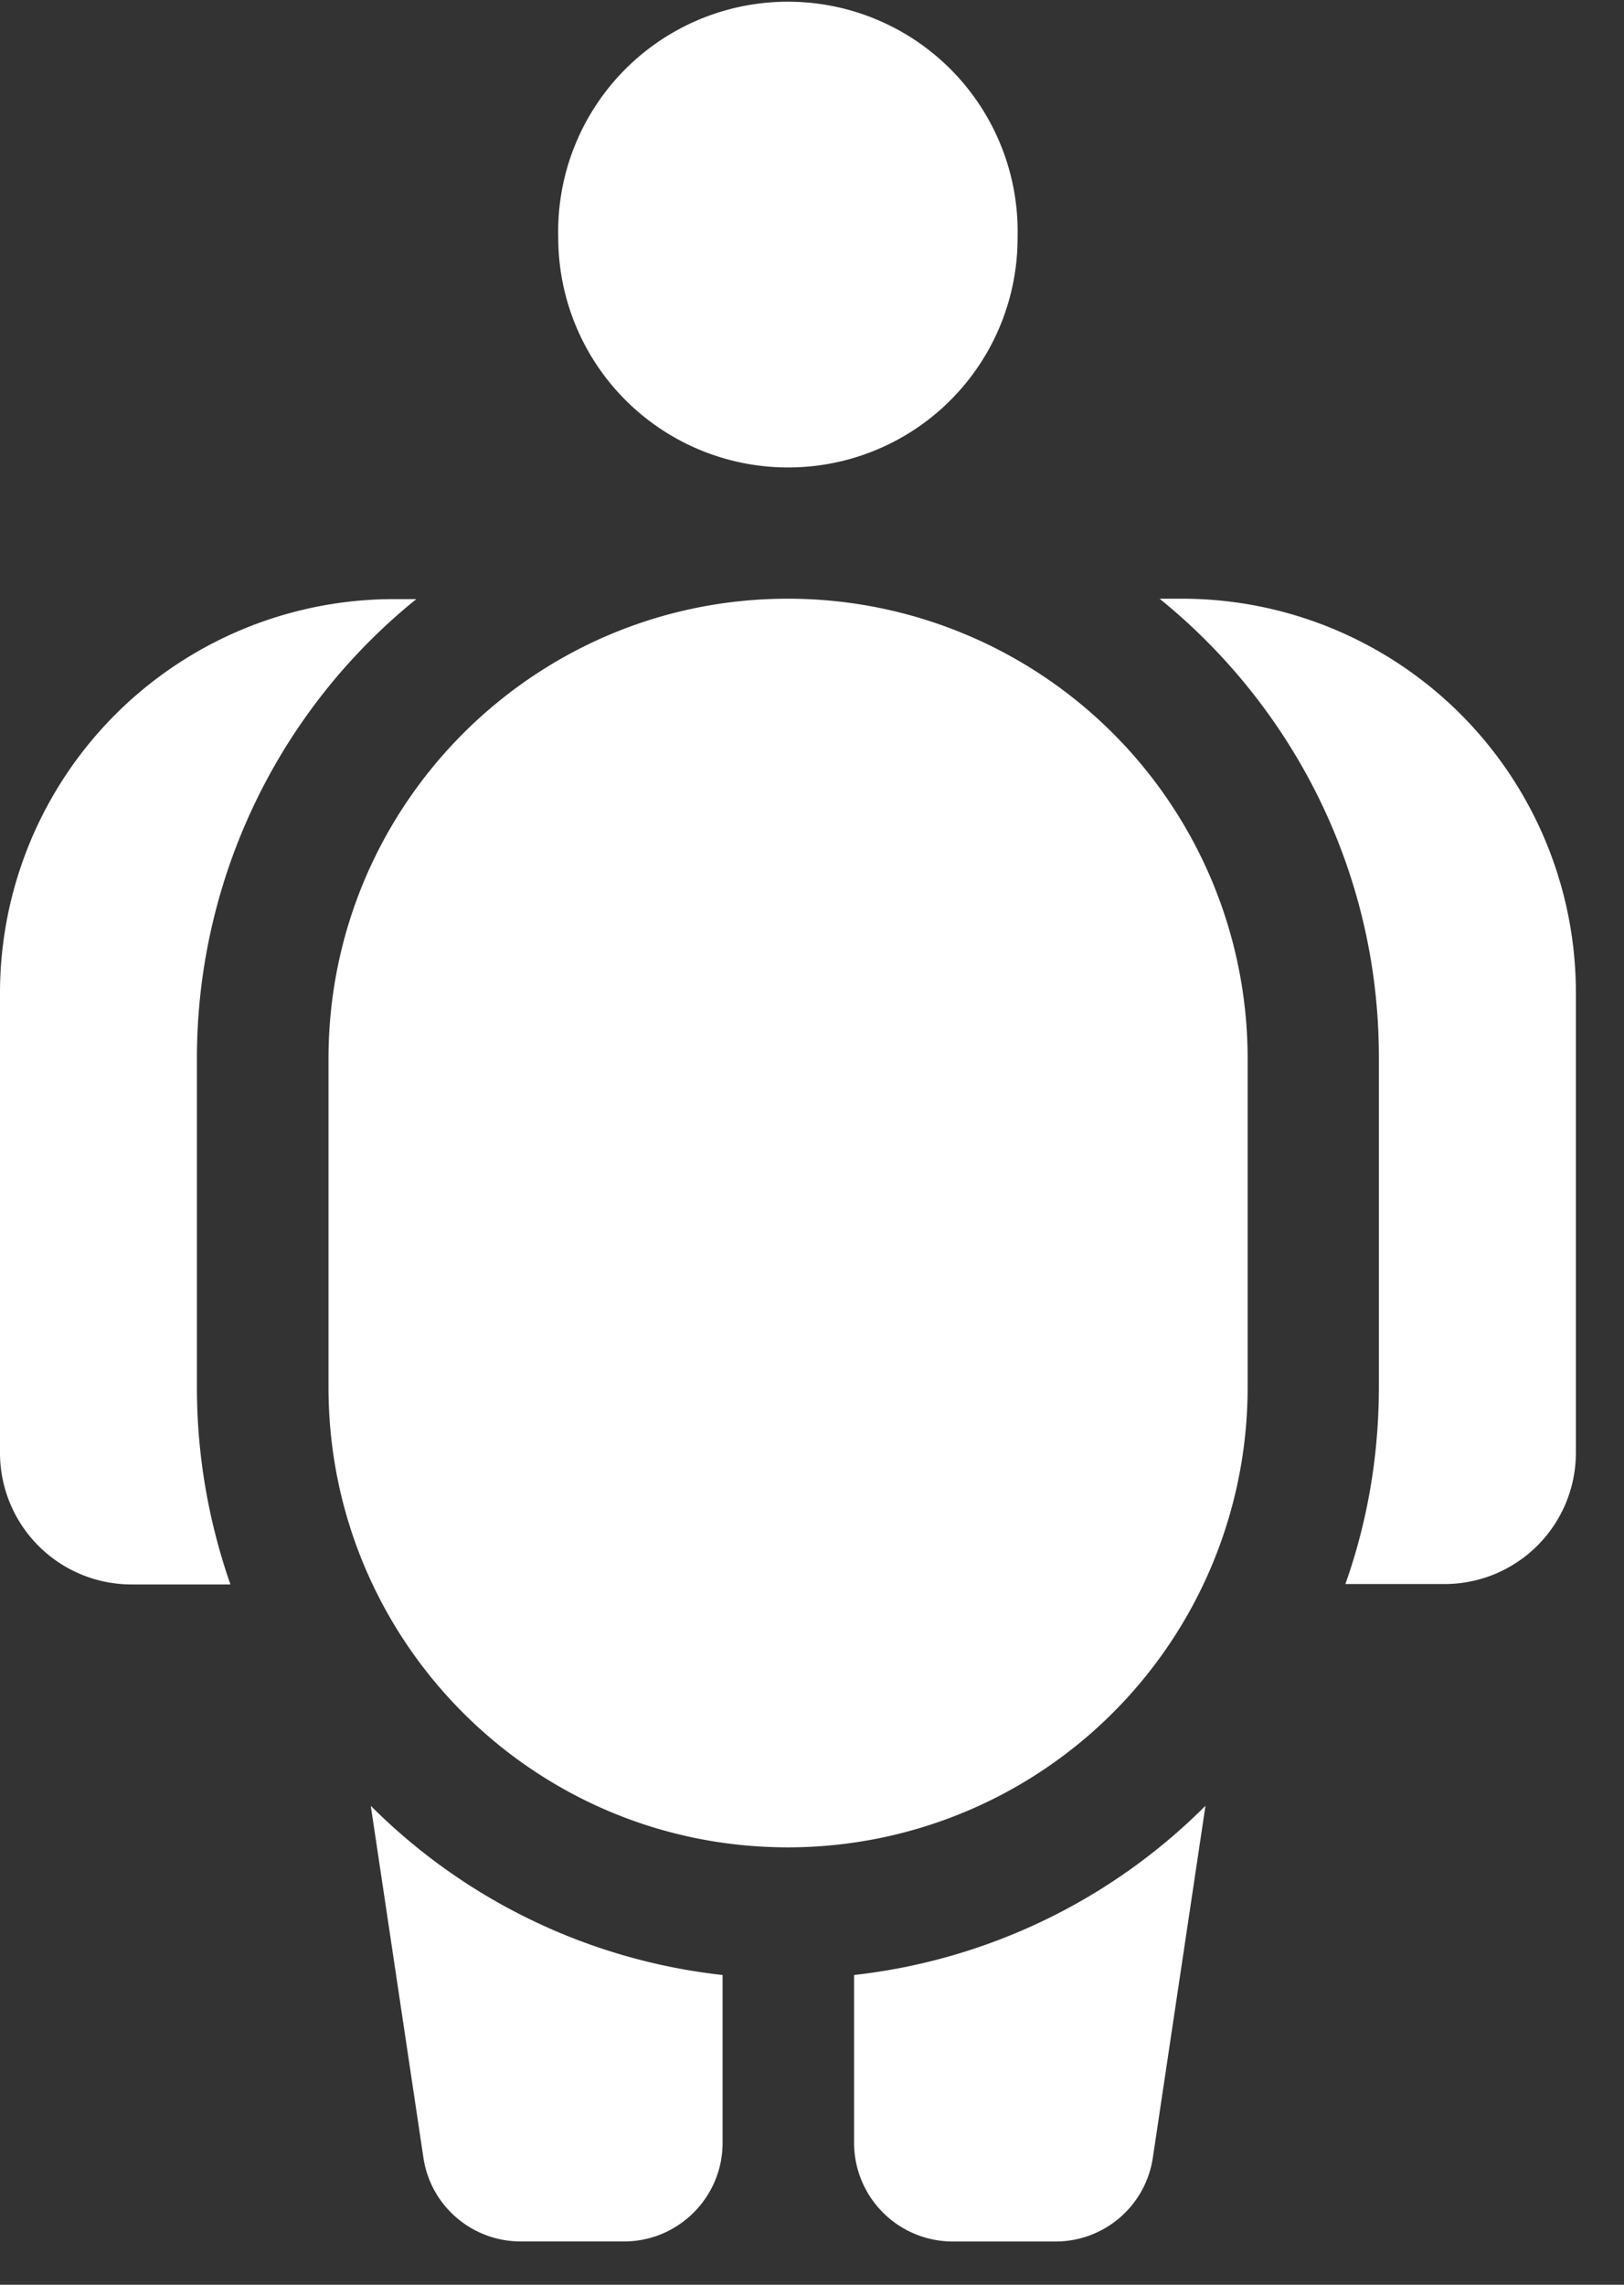 <svg width="32" height="45" fill="none" xmlns="http://www.w3.org/2000/svg"><rect width="100%" height="100%" fill="#333333" stroke="none"/><path d="M15.526 9.207A4.527 4.527 0 0111 4.681a4.527 4.527 0 119.051-.008 4.519 4.519 0 01-4.525 4.534zm-10.985 22H2.585A2.592 2.592 0 010 28.622v-9.06A7.76 7.76 0 017.763 11.8h.44A11.625 11.625 0 003.88 20.85v6.475c0 1.359.236 2.663.66 3.881zM22.85 11.792h.44a7.76 7.76 0 017.762 7.763v9.06a2.587 2.587 0 01-2.585 2.584H26.51c.432-1.218.66-2.522.66-3.881v-6.475c.008-3.645-1.681-6.914-4.321-9.051zm-8.612 27.107v3.308c0 1.069-.872 1.94-1.94 1.94H10.26c-.958 0-1.775-.699-1.917-1.65l-1.037-6.93a11.6 11.6 0 006.93 3.332zm9.515-3.331l-1.037 6.93a1.936 1.936 0 01-1.917 1.65H18.77a1.945 1.945 0 01-1.941-1.941v-3.308a11.6 11.6 0 006.922-3.331z" fill="#fff"/><path d="M15.524 11.792a9.057 9.057 0 019.06 9.06v6.474a9.057 9.057 0 01-9.06 9.059c-5.005 0-9.051-4.054-9.051-9.06v-6.474c0-4.997 4.054-9.059 9.051-9.059z" fill="#fff"/></svg>